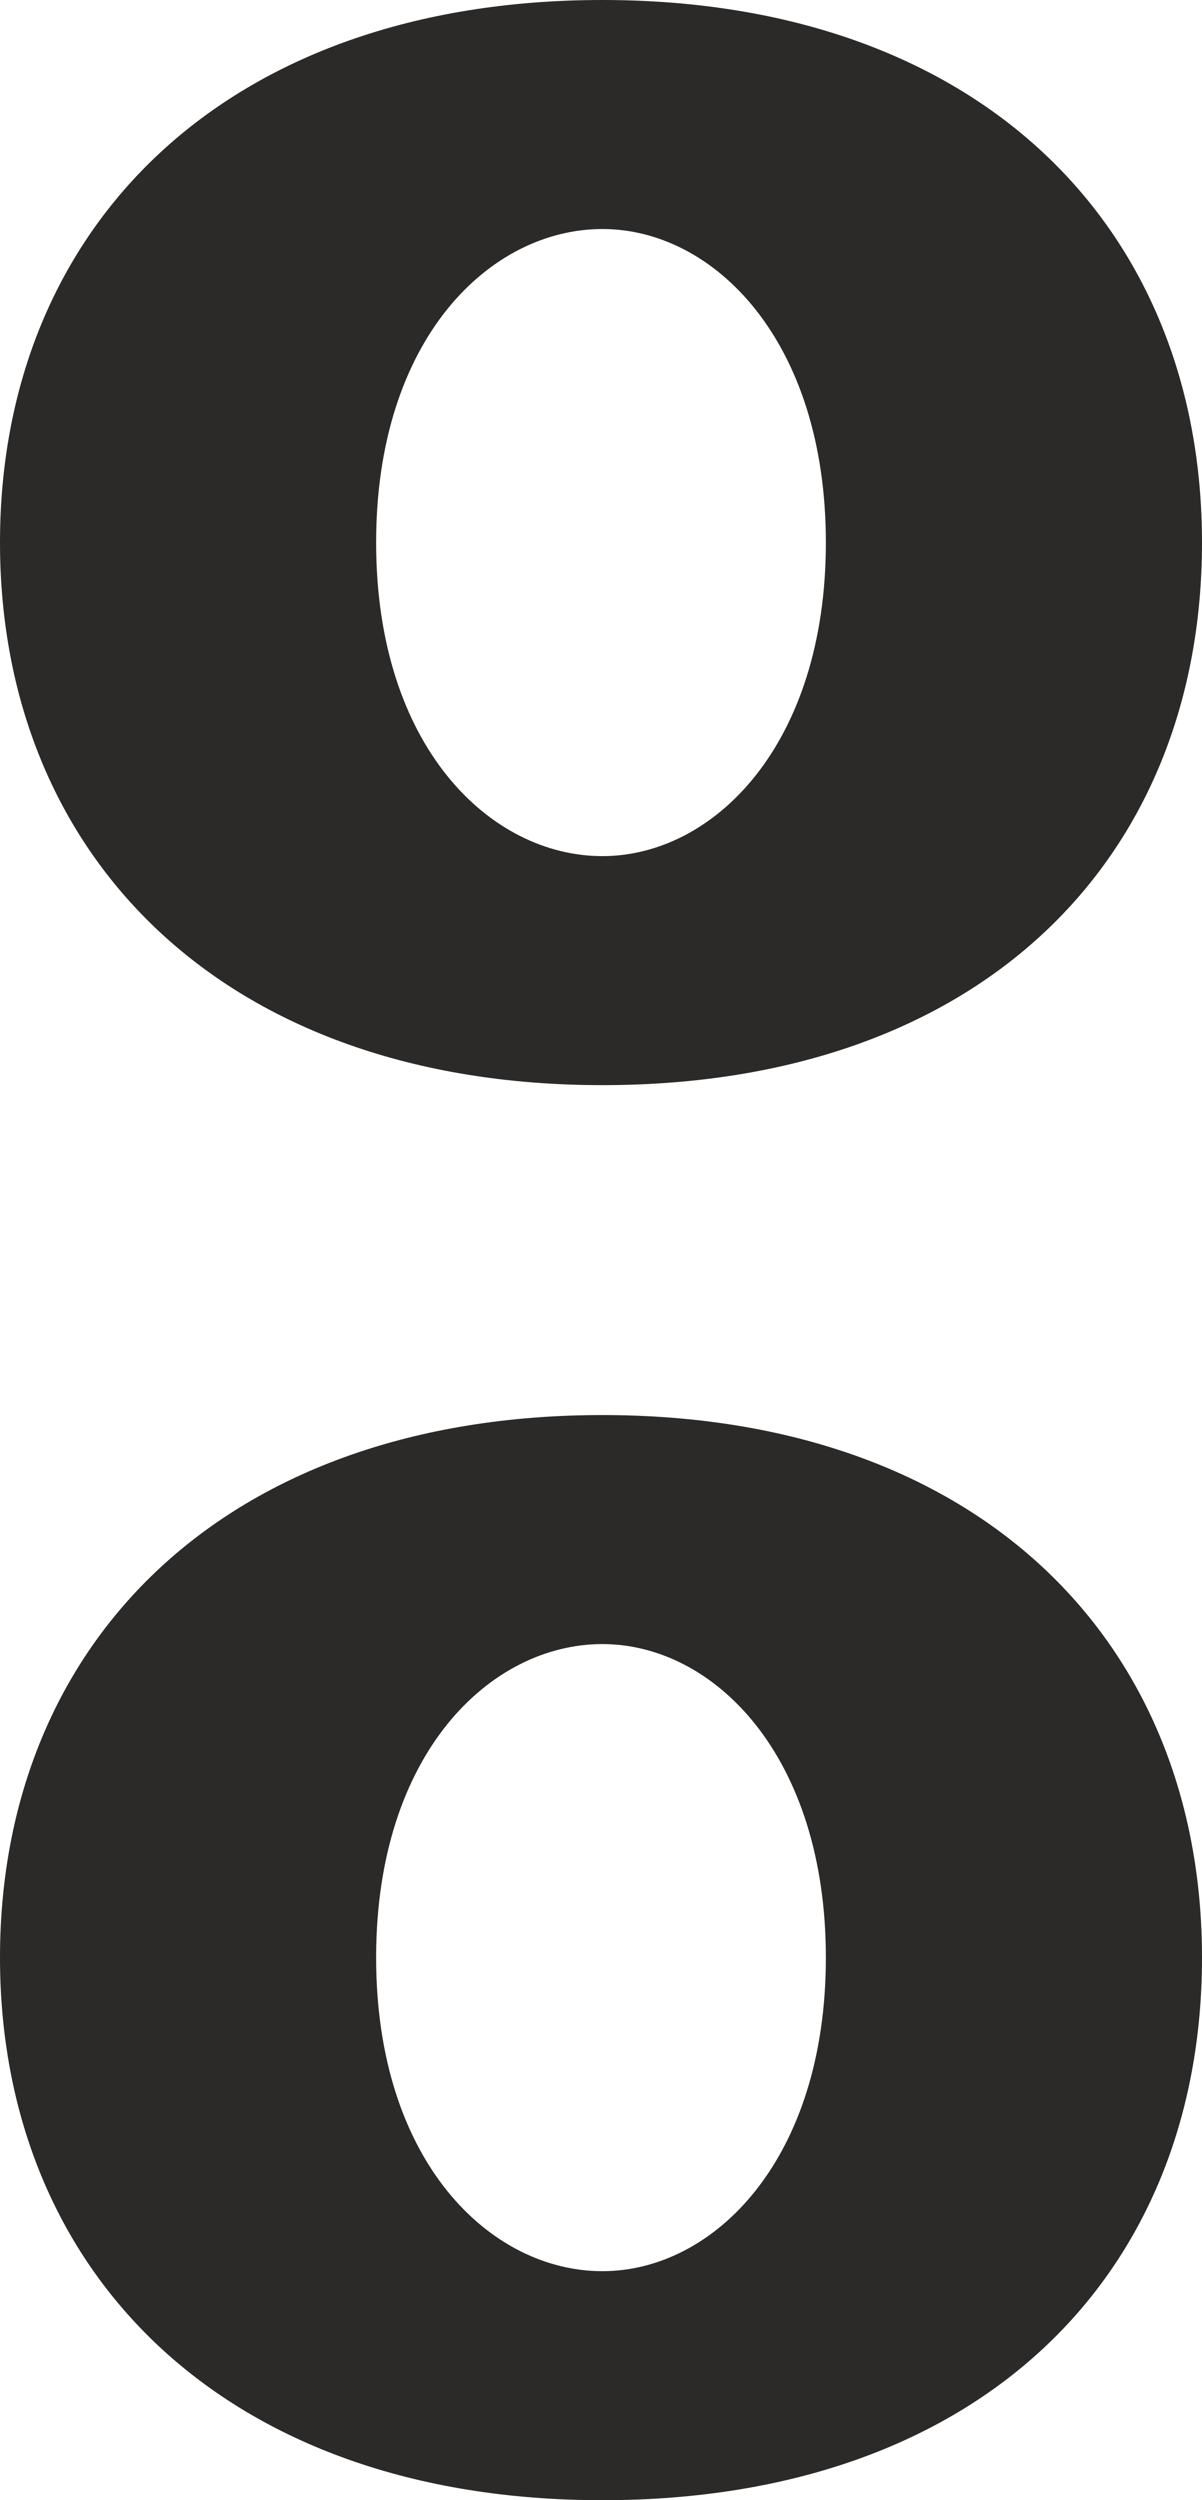 <?xml version="1.0" encoding="UTF-8"?>
<!DOCTYPE svg PUBLIC "-//W3C//DTD SVG 1.1//EN" "http://www.w3.org/Graphics/SVG/1.1/DTD/svg11.dtd">
<!-- Creator: CorelDRAW X8 -->
<svg xmlns="http://www.w3.org/2000/svg" xml:space="preserve" width="441px" height="917px" version="1.1" style="shape-rendering:geometricPrecision; text-rendering:geometricPrecision; image-rendering:optimizeQuality; fill-rule:evenodd; clip-rule:evenodd"
viewBox="0 0 441 917"
 xmlns:xlink="http://www.w3.org/1999/xlink">
 <defs>
  <style type="text/css">
   <![CDATA[
    .fil0 {fill:#2B2A29;fill-rule:nonzero}
   ]]>
  </style>
 </defs>
 <g id="Layer_x0020_1">
  <path class="fil0" d="M221 314c-41,0 -83,-40 -83,-115 0,-75 42,-115 83,-115 41,0 82,41 82,115 0,74 -41,115 -82,115zm0 84c139,0 220,-83 220,-199 0,-116 -82,-199 -220,-199 -138,0 -221,83 -221,199 0,115 82,199 221,199zm0 435c-41,0 -83,-40 -83,-115 0,-75 42,-115 83,-115 41,0 82,41 82,115 0,74 -41,115 -82,115zm0 84c139,0 220,-83 220,-199 0,-116 -82,-199 -220,-199 -138,0 -221,83 -221,199 0,115 82,199 221,199z"/>
 </g>
</svg>
